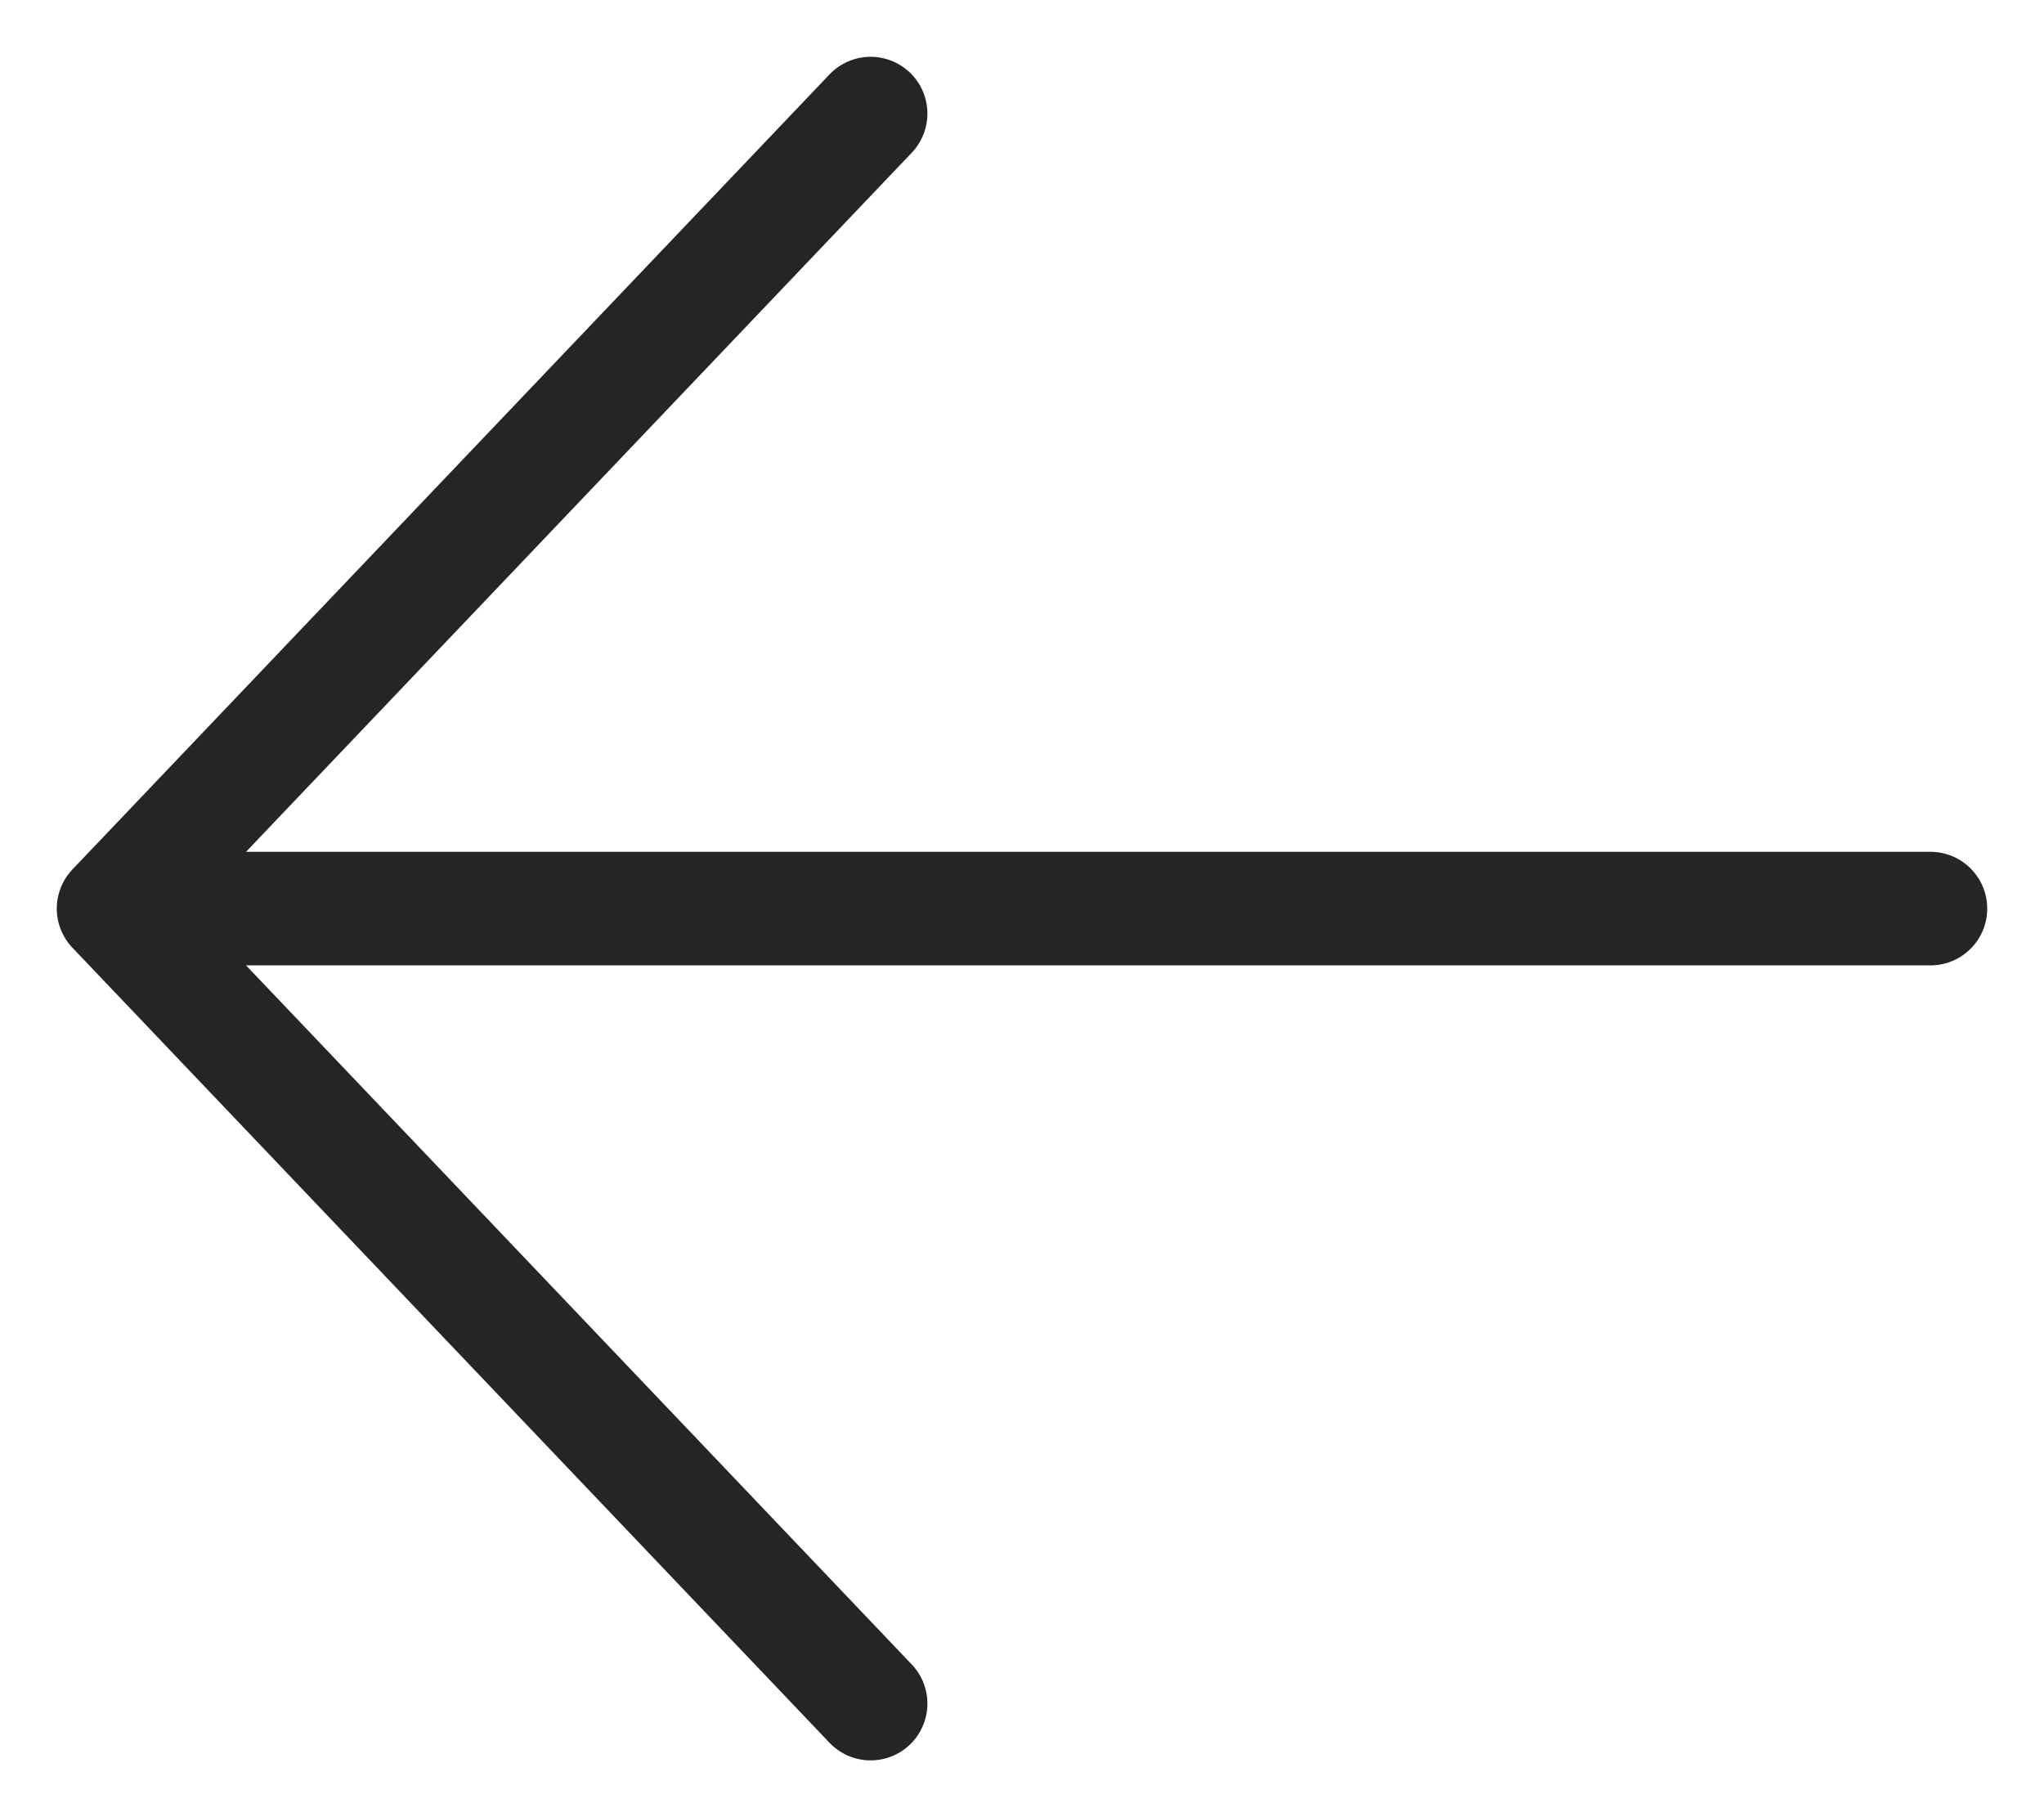 <svg width="18" height="16" viewBox="0 0 18 16" fill="none" xmlns="http://www.w3.org/2000/svg">
<path d="M1 8H17M1 8L7.667 1M1 8L7.667 15" stroke="#252525" stroke-linecap="round" stroke-linejoin="round"/>
</svg>
